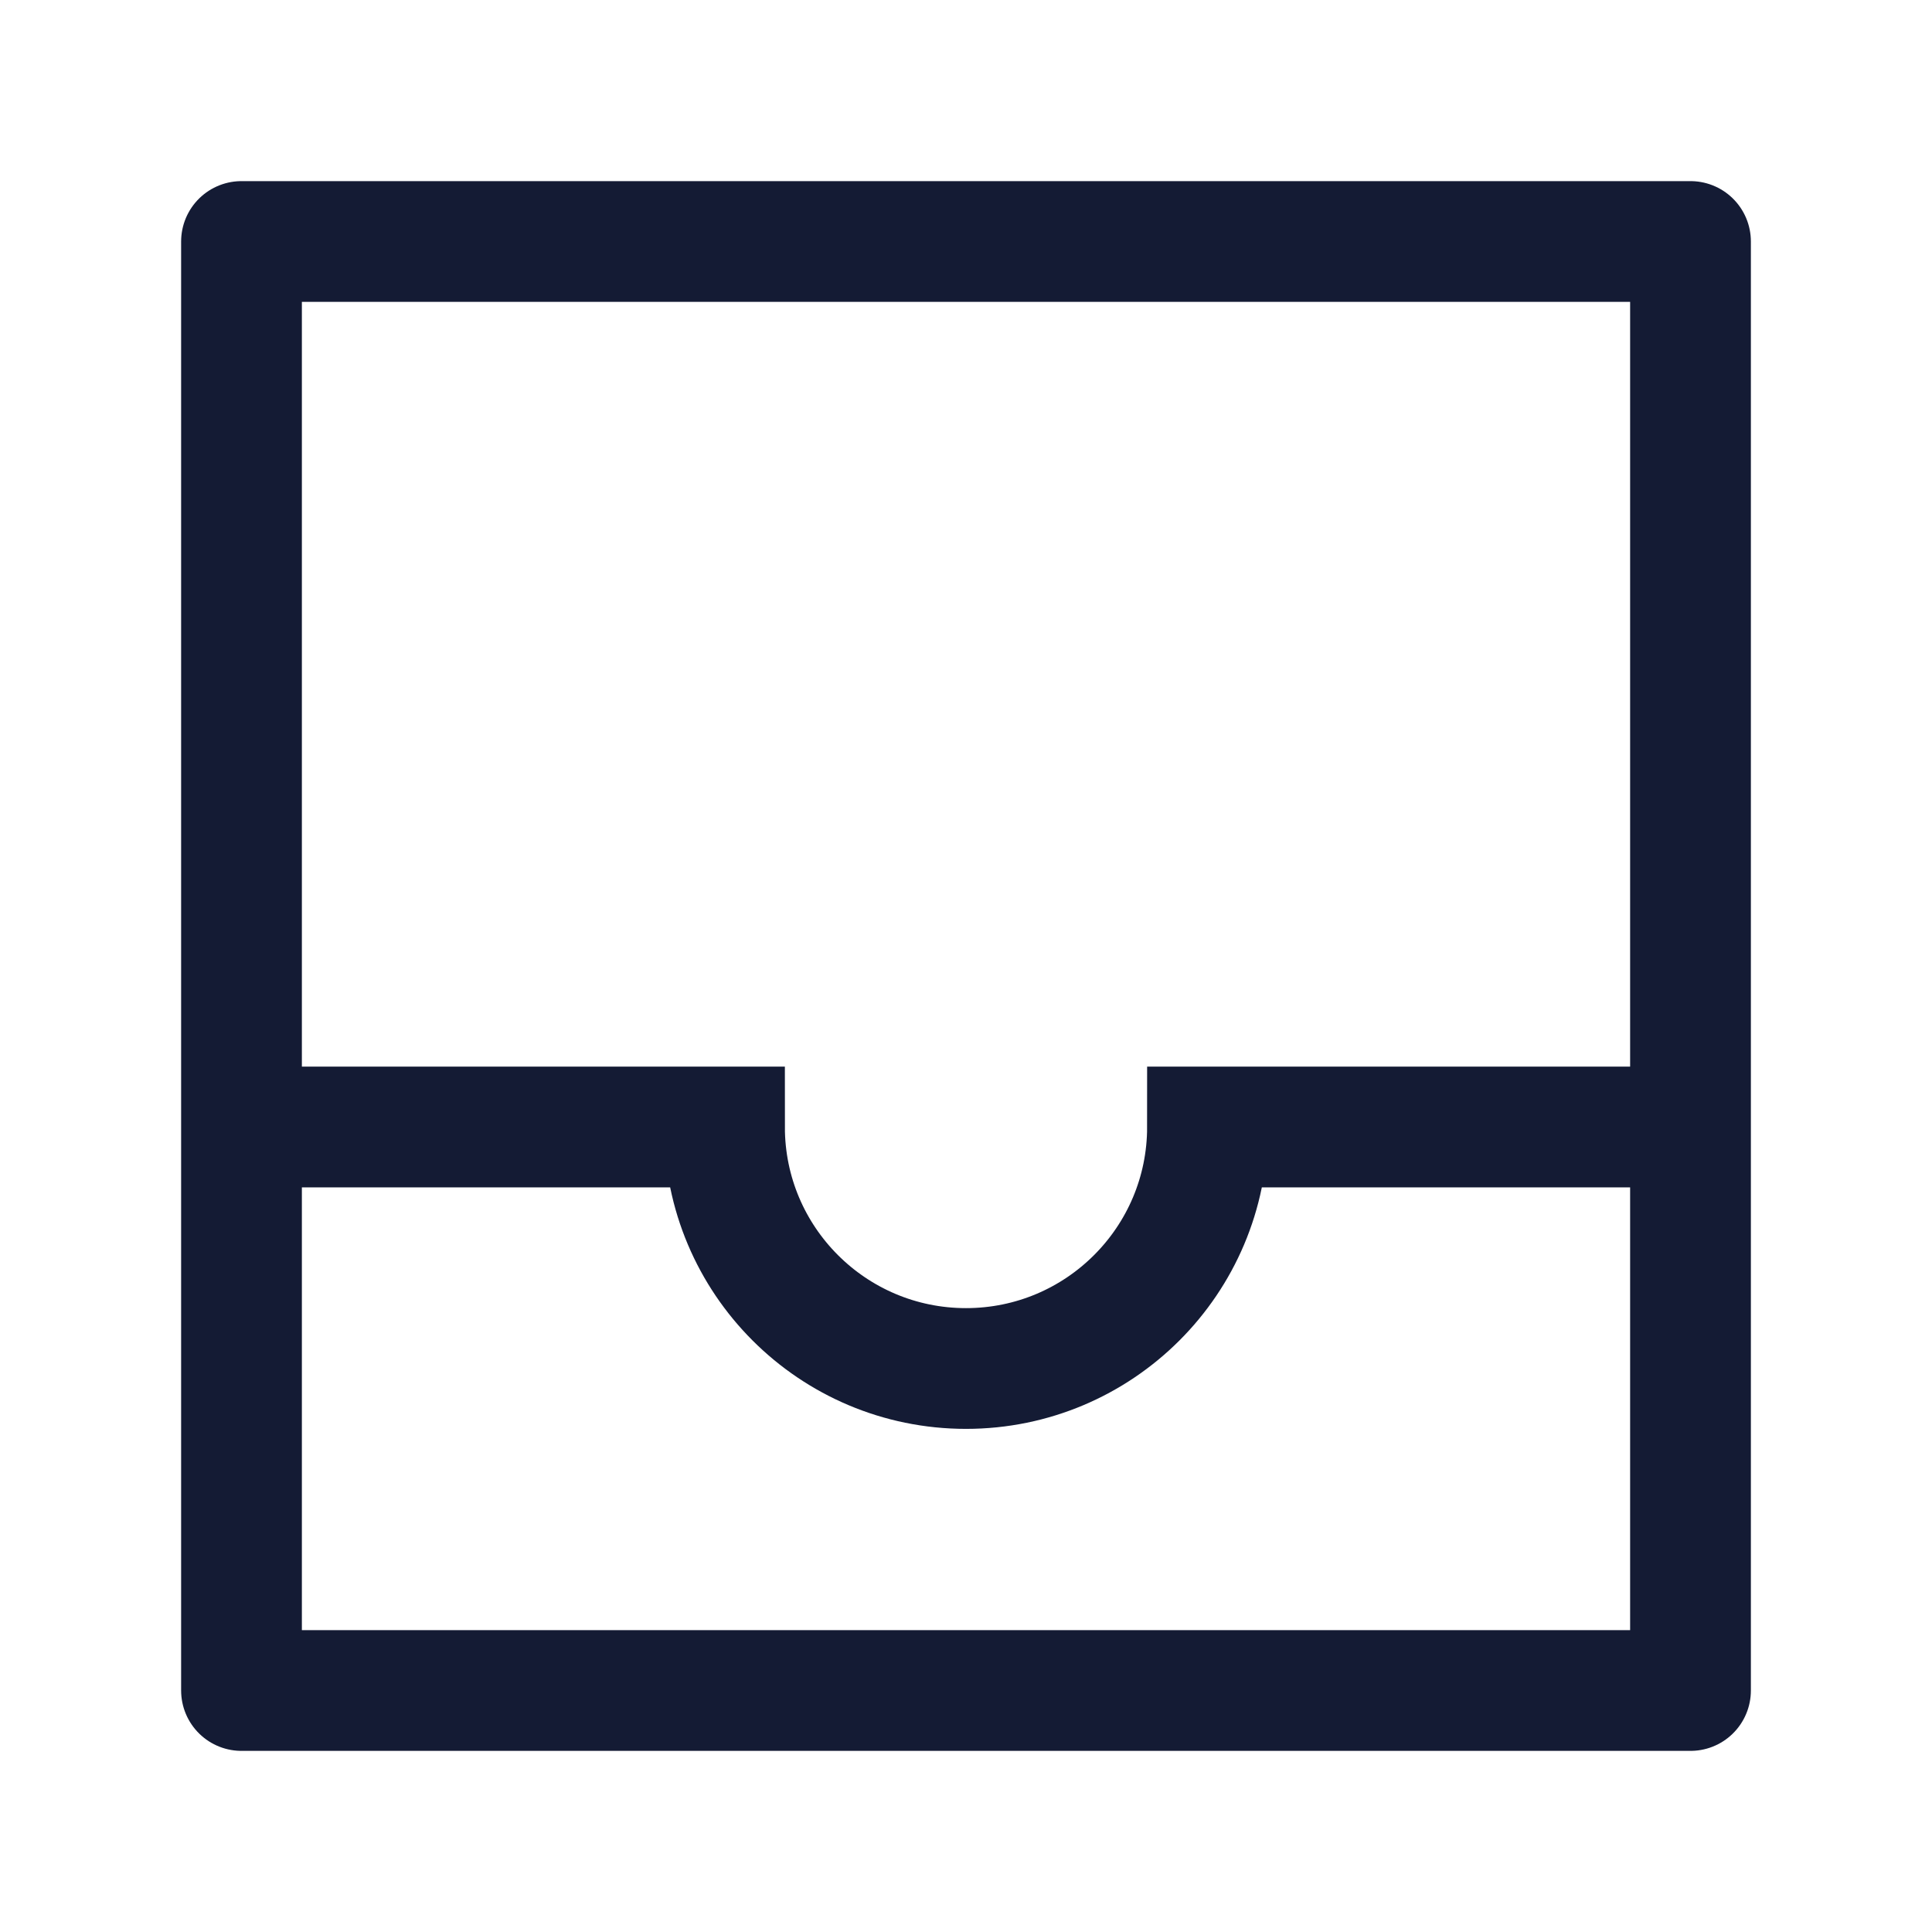 <svg width="24" height="24" viewBox="0 0 24 24" fill="none" xmlns="http://www.w3.org/2000/svg">
<path d="M3 3H21V21H3V3Z" stroke="#141B34" stroke-width="1.5" stroke-linejoin="round"/>
<path d="M21 14H15C15 15.657 13.657 17 12 17C10.343 17 9 15.657 9 14H3" stroke="#141B34" stroke-width="1.5"/>
</svg>
